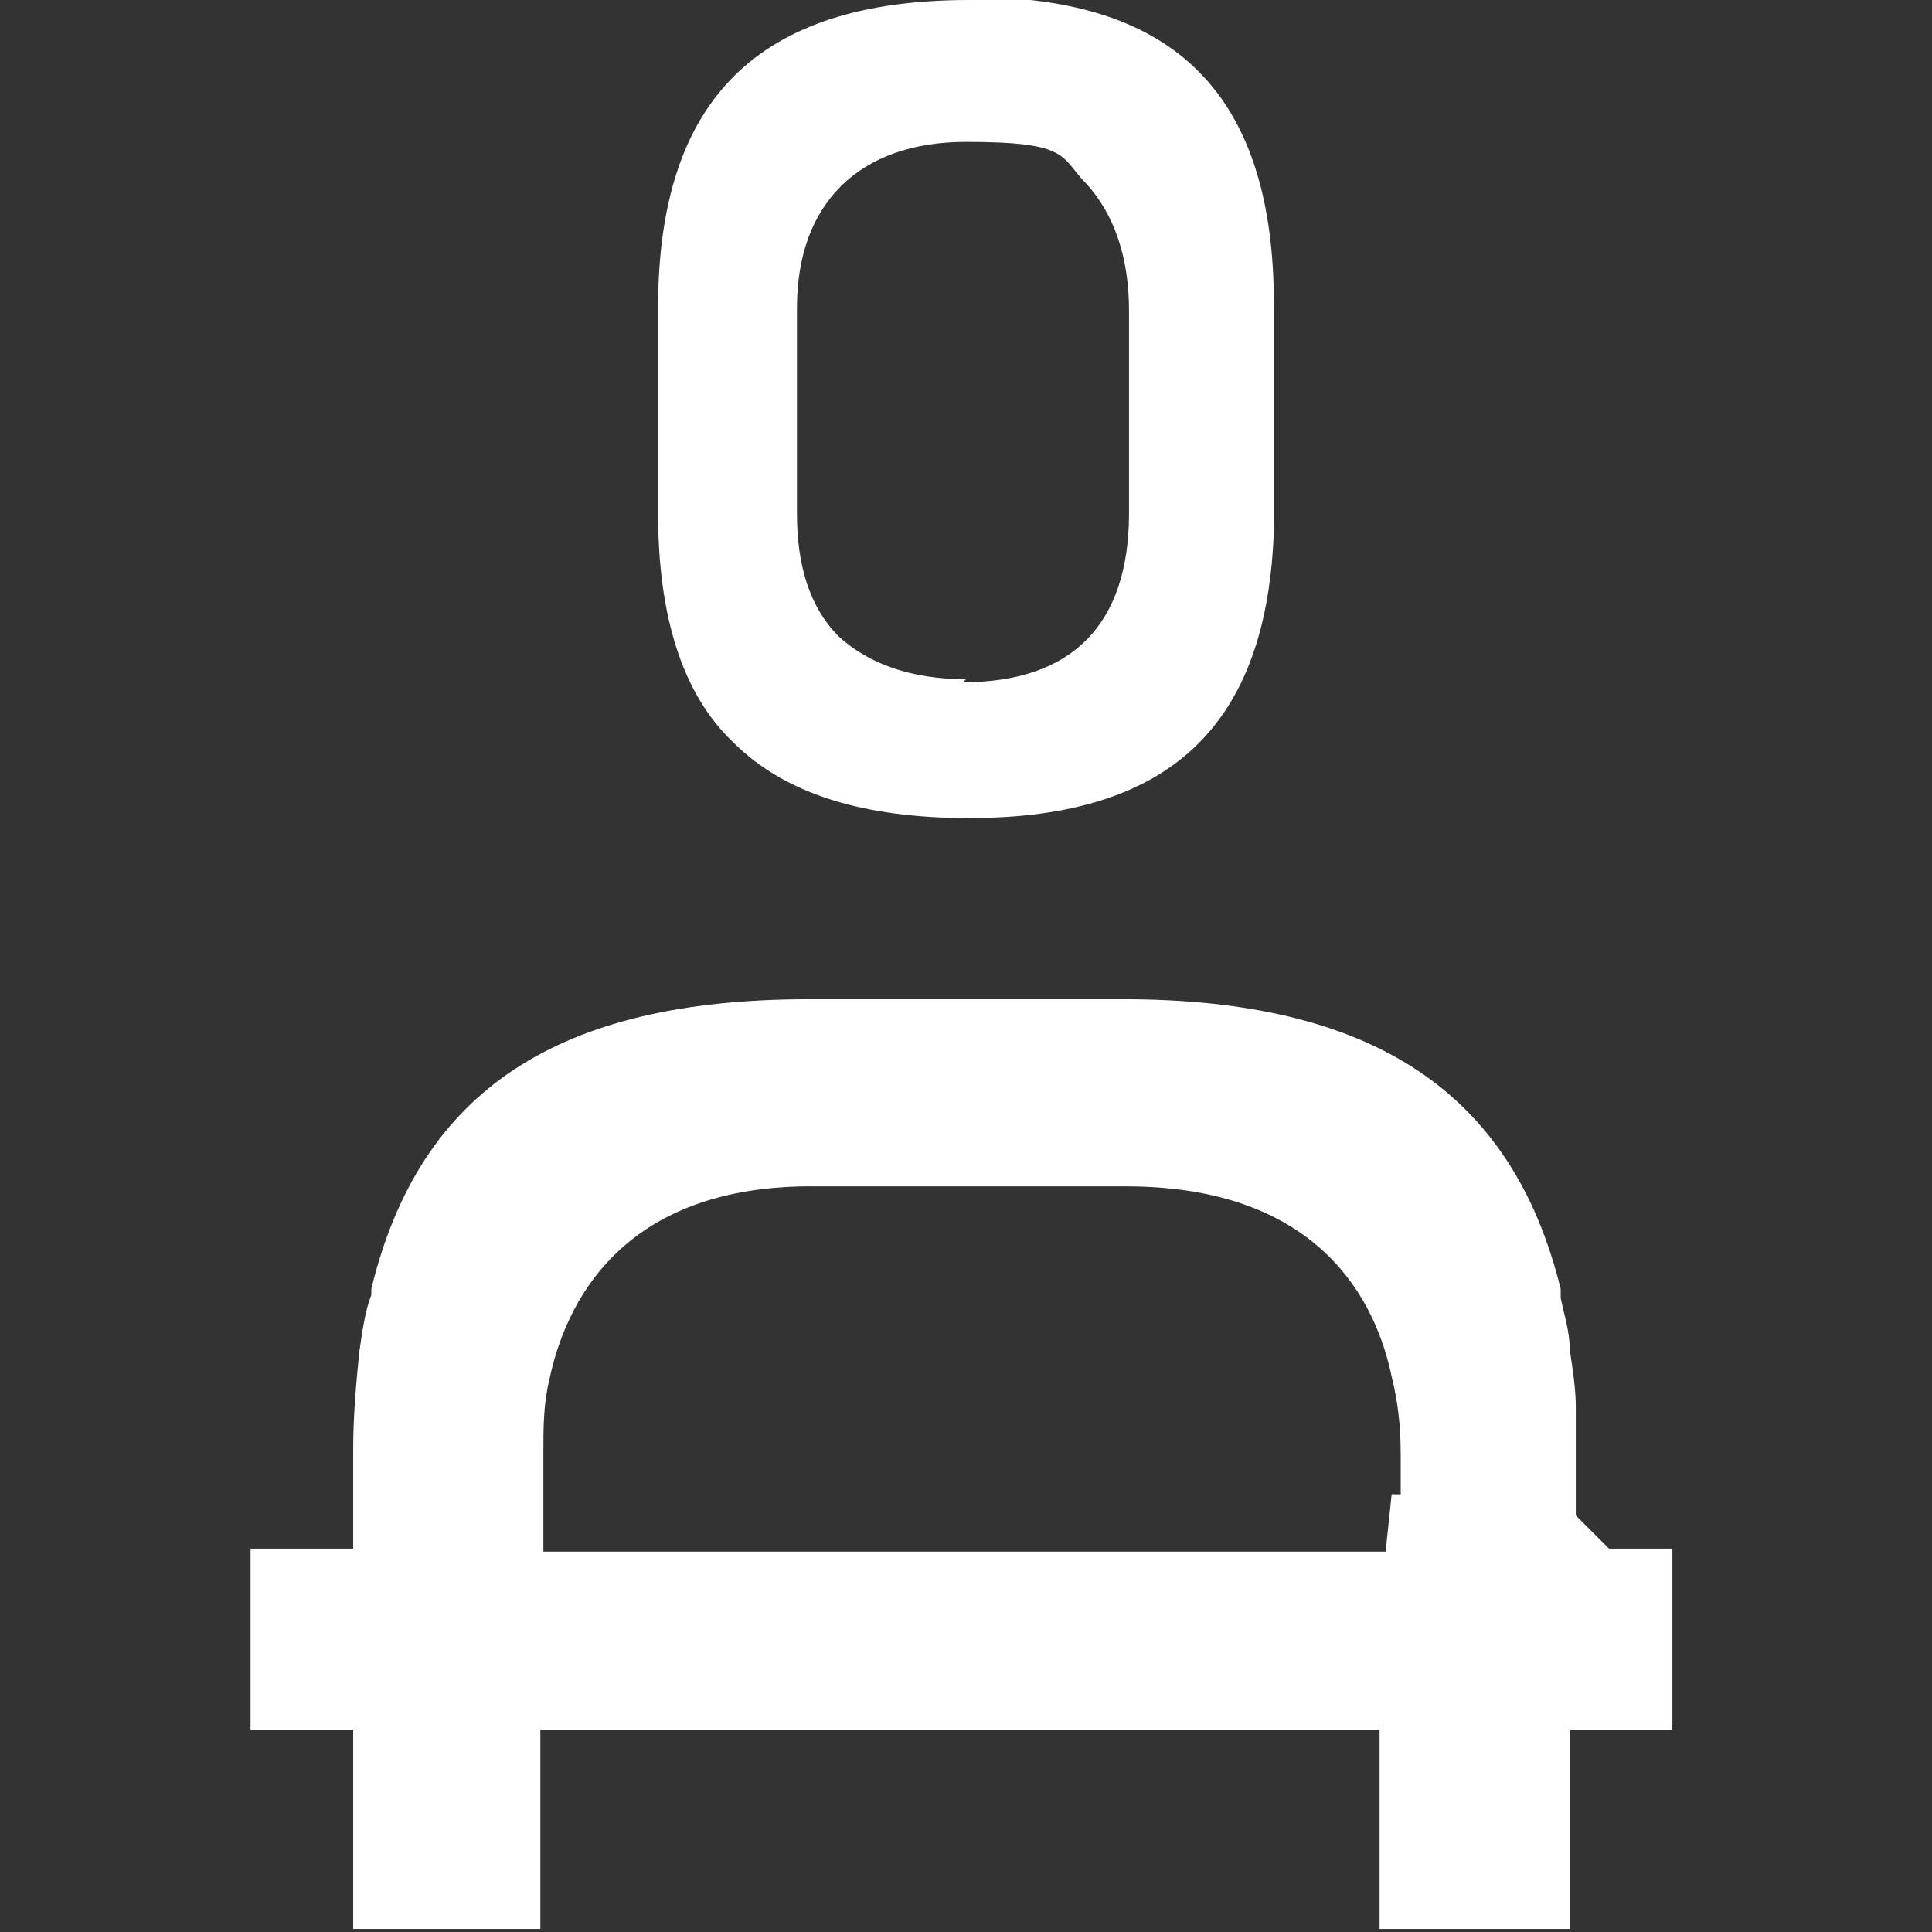 <?xml version="1.0" encoding="UTF-8"?>
<svg xmlns="http://www.w3.org/2000/svg" version="1.1" viewBox="0 0 64 64">
  <rect x="0" y="0" width="64" height="64" fill="#333333" stroke="none"/>
  <defs>
    <style>
      .cls-1 {
        fill: #fff;
      }

      .cls-2 {
        fill: #2d00f1;
      }

      .cls-3 {
        display: none;
      }
    </style>
  </defs>
  <!-- Generator: Adobe Illustrator 28.7.1, SVG Export Plug-In . SVG Version: 1.2.0 Build 142)  -->
  <g>
    <g id="Layer_2" class="cls-3">
      <rect class="cls-2" x="-6.5" y="-2.9" width="77.3" height="74.6"/>
    </g>
    <g id="Layer_1">
      <g>
        <path class="cls-1" d="M32.1,0c-7,0-10.3,3.3-10.3,10.2v6.8c0,3.4.8,6,2.5,7.6,1.7,1.7,4.3,2.5,7.8,2.5,6.7,0,9.9-3.1,10.1-9.6v-7.4c0-6.9-3.2-10.2-10-10.2ZM32,22.5c-1.8,0-3.2-.5-4.2-1.4-1-1-1.4-2.4-1.4-4.1v-6.8c0-3.5,2.1-5.5,5.6-5.5s3.1.5,4,1.4c.9,1,1.4,2.4,1.4,4.2v6.7c0,3.7-1.9,5.6-5.5,5.6Z"/>
        <path class="cls-1" d="M53.4,51.4l-1.2-1.2v-3.6c0-.6-.1-1.2-.2-1.9,0-.6-.2-1.2-.3-1.7v-.3c-1.6-6.5-6.2-9.6-14.5-9.6h-10.4c-8.3,0-12.9,3-14.5,9.6v.2c-.2.5-.3,1.2-.4,1.9-.1,1-.2,2.1-.2,3.2v3.3h-3.4v6h3.4v6.6h6.2v-6.6h27.8v6.6c.1,0,.3,0,.3,0h6v-6.6h3.4v-6h-2.1ZM46.1,49.5l-.2,1.9h-27.9v-2c0-.4,0-.8,0-1.3,0-.8,0-1.6.2-2.4.5-2.4,2.3-6.5,8.9-6.4h10.2c6.5,0,8.3,3.9,8.8,6.3.2.8.3,1.6.3,2.6s0,.9,0,1.3Z"/>
      </g>
    </g>
  </g>
</svg>